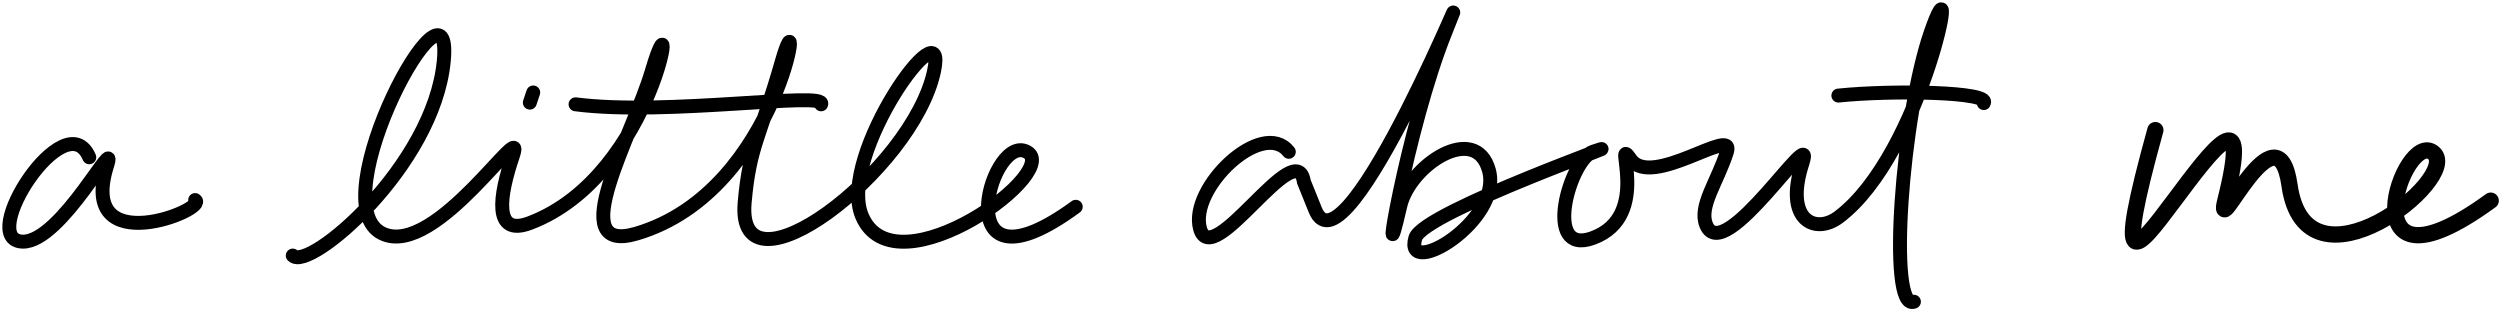 <svg width="538" height="67" viewBox="0 0 538 67" fill="none" xmlns="http://www.w3.org/2000/svg">
<path d="M19.209 33.846C14.088 21.83 -5.205 51.733 4.869 51.999C13.19 52.218 25.501 27.83 23.05 35.636C16.5 56.5 45 45 42 43.05" stroke="black" stroke-width="3" stroke-linecap="round"/>
<path d="M63 55C66.5 58.5 93.341 35.785 95.5 13.142C97.659 -9.5 68.513 43.773 82.314 50.268C93.862 55.703 113.525 24.243 110.375 33.525C107.5 42 106 51.036 114.02 48C141.351 37.652 146.453 -5.785 140.258 15.326C136.297 28.824 120.957 55 136.978 50.268C168.319 41.012 173.406 -4.845 168.269 13.142C163.531 29.729 161.345 31.185 160.252 43.56C158.312 65.514 196.376 36.877 201 15.326C204.28 0.039 180 33.5 185.5 46.5C192.712 63.547 230 36 220.567 32.489C212.781 29.59 203.5 65 231.5 44.5M123.859 22.449C143.538 24.997 178.158 19.538 176.701 22.449M114.748 19.901L114.02 22.085" stroke="black" stroke-width="3" stroke-linecap="round"/>
<path d="M277.35 32.666C271.66 25.406 255.836 40.446 258.248 49.201C260.86 58.68 278.975 28.633 280.601 39.118C280.601 39.118 281.622 41.652 283.04 45.168C289.542 61.3 320.193 -15.749 311.082 6.854C302.629 27.826 296.603 64.993 301.328 44.361C303.36 35.489 317.585 26.213 320.43 36.699C323.362 47.504 301.964 60.304 304.58 51.218C306.205 45.572 354.692 28.726 342.783 32.666C337.906 34.279 331.81 55.251 342.783 51.218C355.791 46.437 346.824 28.38 350.911 34.279C355.382 40.732 373.441 26.943 371.639 32.666C369.607 39.118 365.542 44.361 367.168 48.395C370.934 57.738 391.008 25.508 387.895 35.085C383.831 47.588 390.74 50.411 395.617 46.781C413.905 33.17 422.441 -12.908 415.532 6.854C409.276 24.746 406.184 66.947 411.874 64.93M395.617 20.566C407.403 19.356 428.537 19.76 426.911 22.18" stroke="black" stroke-width="3" stroke-linecap="round"/>
<path d="M463.834 28C454.958 60.062 459.5 54.344 467.842 43.182C476.184 32.02 484.543 20.713 478.893 43.182C476.489 52.74 490.095 21.418 492.707 39.877C496.251 64.92 529.685 38.422 523.765 32.992C517.28 27.043 504.03 66.477 536 43.183" stroke="black" stroke-width="3.5" stroke-linecap="round"/>
</svg>
